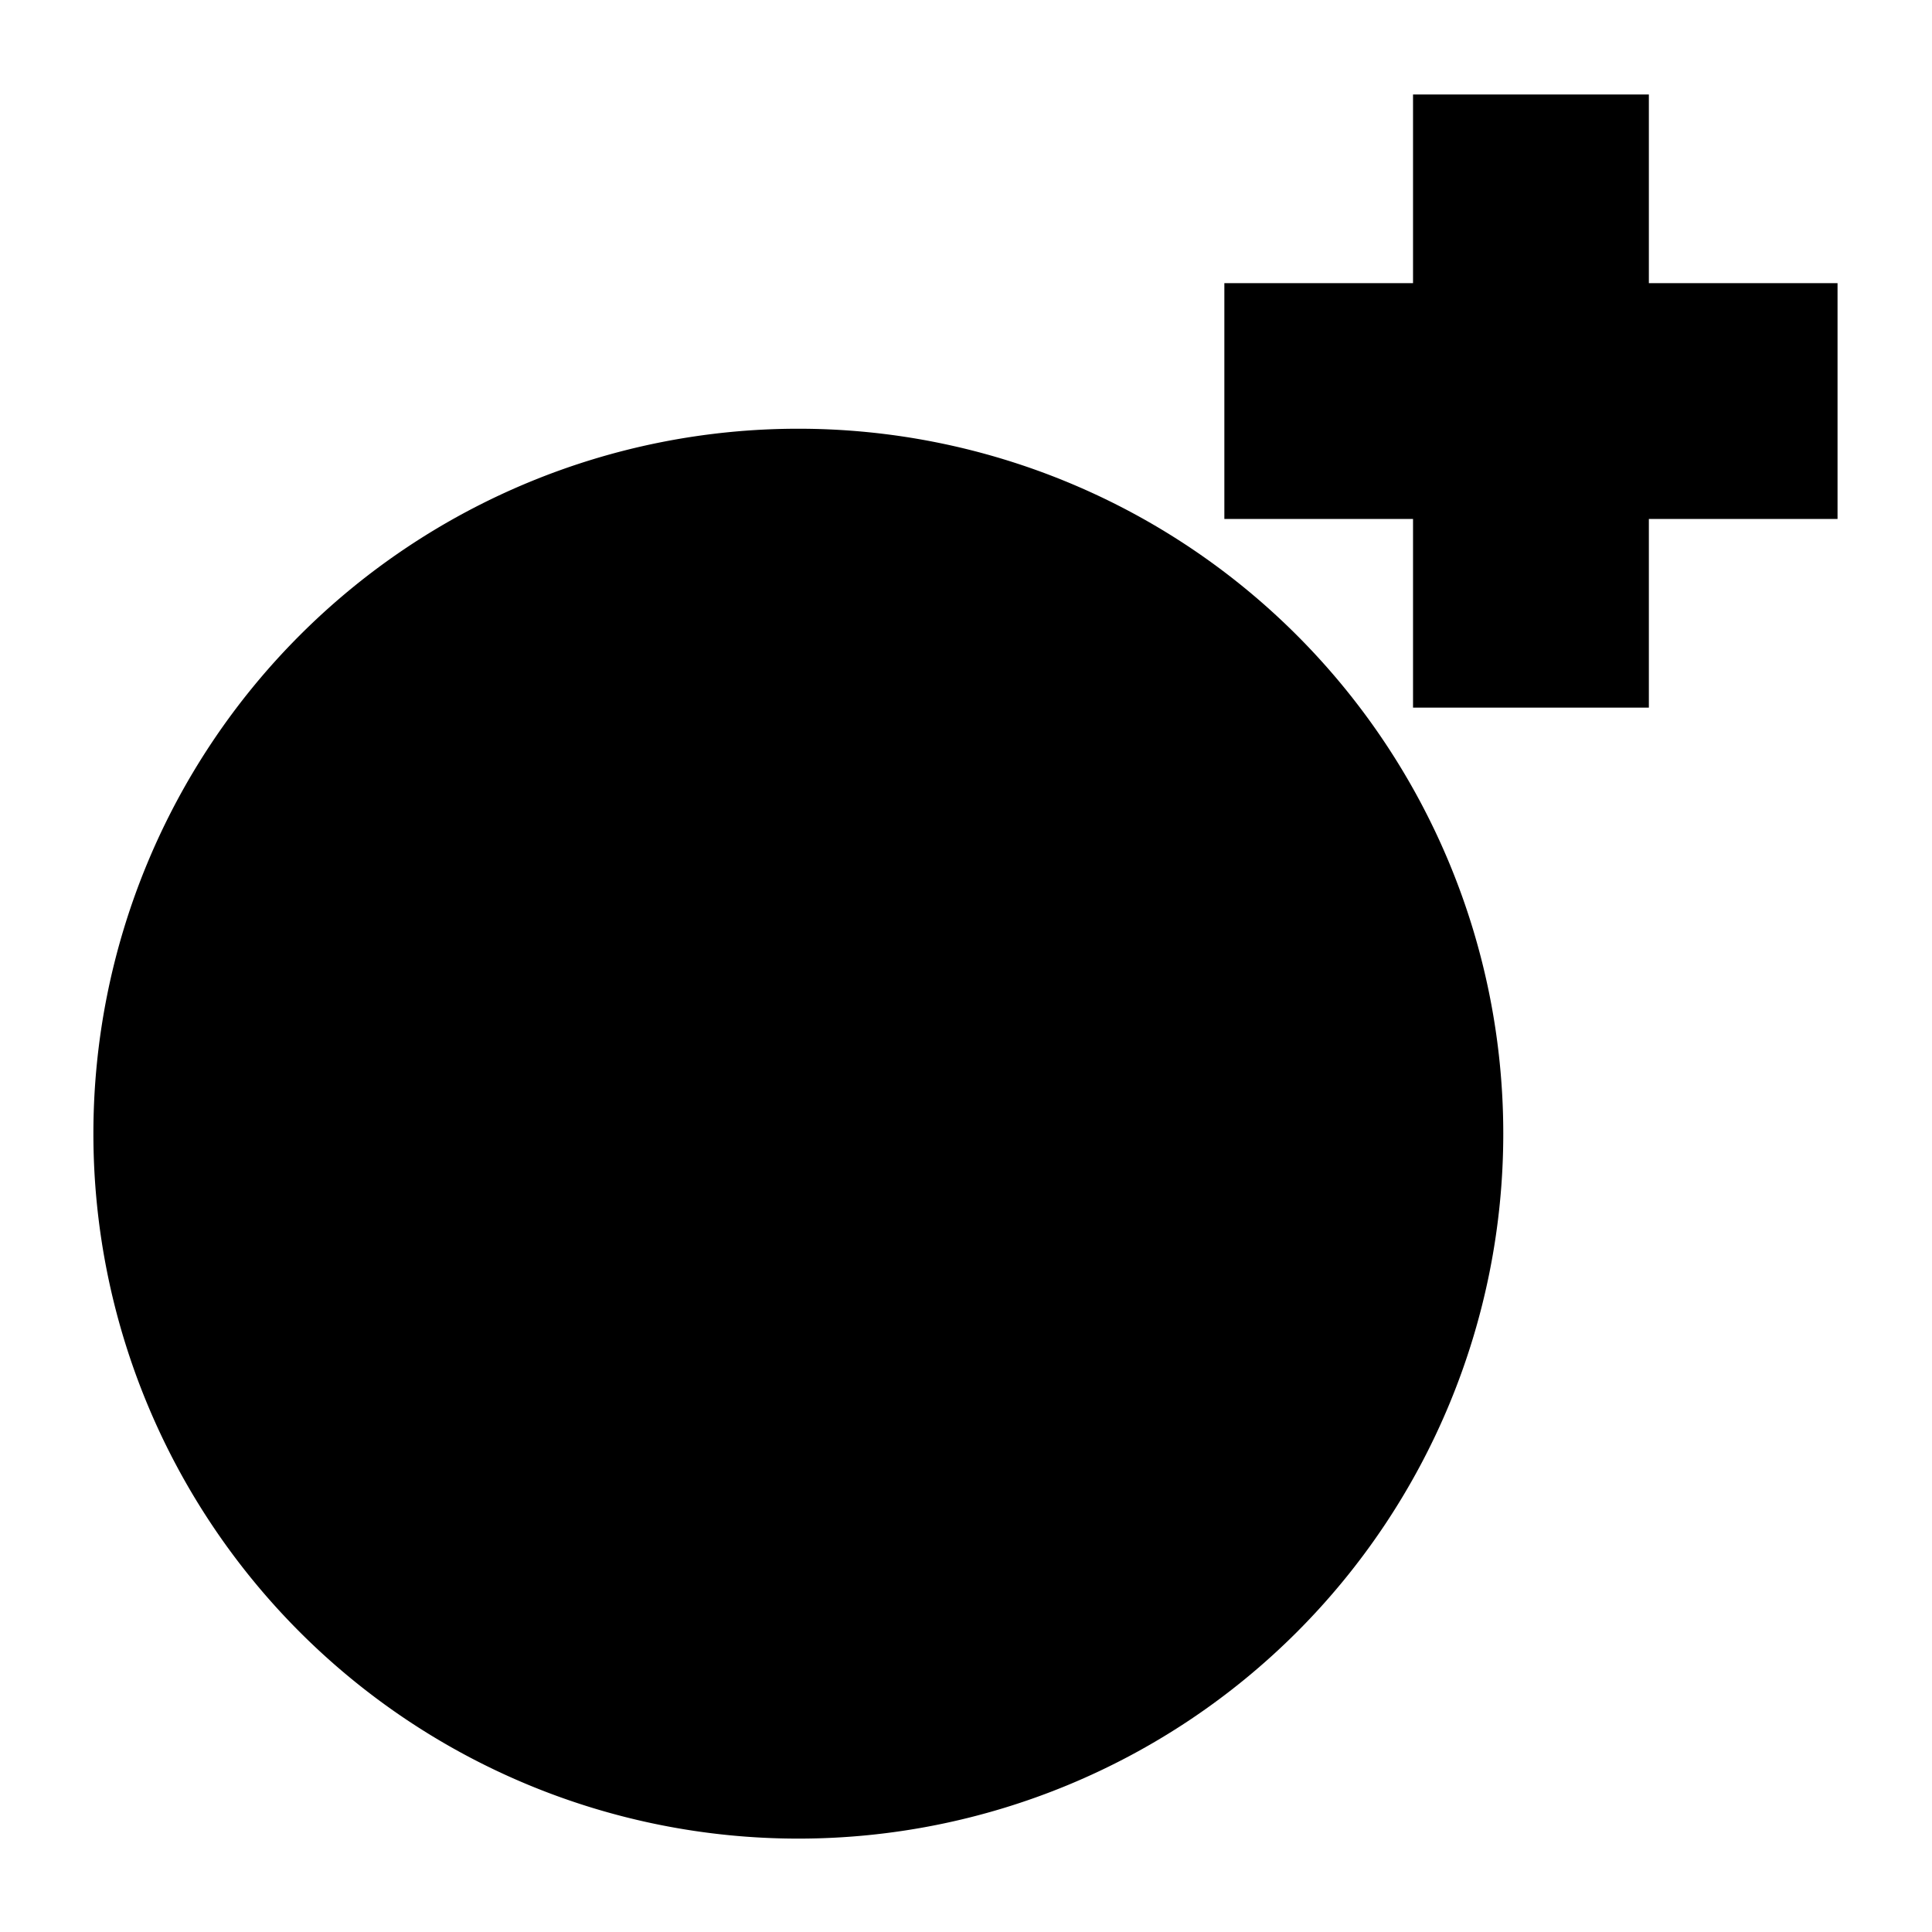 <?xml version="1.0" encoding="UTF-8" standalone="no"?>
<!-- Created with Inkscape (http://www.inkscape.org/) -->

<svg
   width="2048mm"
   height="2048mm"
   viewBox="0 0 2048 2048"
   version="1.1"
   id="svg5105"
   xmlns="http://www.w3.org/2000/svg"
   xmlns:svg="http://www.w3.org/2000/svg"
   xmlns:rdf="http://www.w3.org/1999/02/22-rdf-syntax-ns#"
   xmlns:cc="http://creativecommons.org/ns#"
   xmlns:dc="http://purl.org/dc/elements/1.1/">
  <defs
     id="defs5099" />
  <g
     id="layer1"
     transform="translate(0,1751)">
    <path
       id="path1"
       style="fill:#000000;stroke-width:0.242"
       d="m 1497.868,-1650.868 v 200 h -200 v 250 h 200 v 200 h 250 v -200 h 200 v -250 h -200 v -200 z m -651.602,354.336 a 747.266,747.266 0 0 0 -747.266,747.266 747.266,747.266 0 0 0 747.266,747.265 747.266,747.266 0 0 0 747.266,-747.265 747.266,747.266 0 0 0 -747.266,-747.266 z" />
  </g>
</svg>
